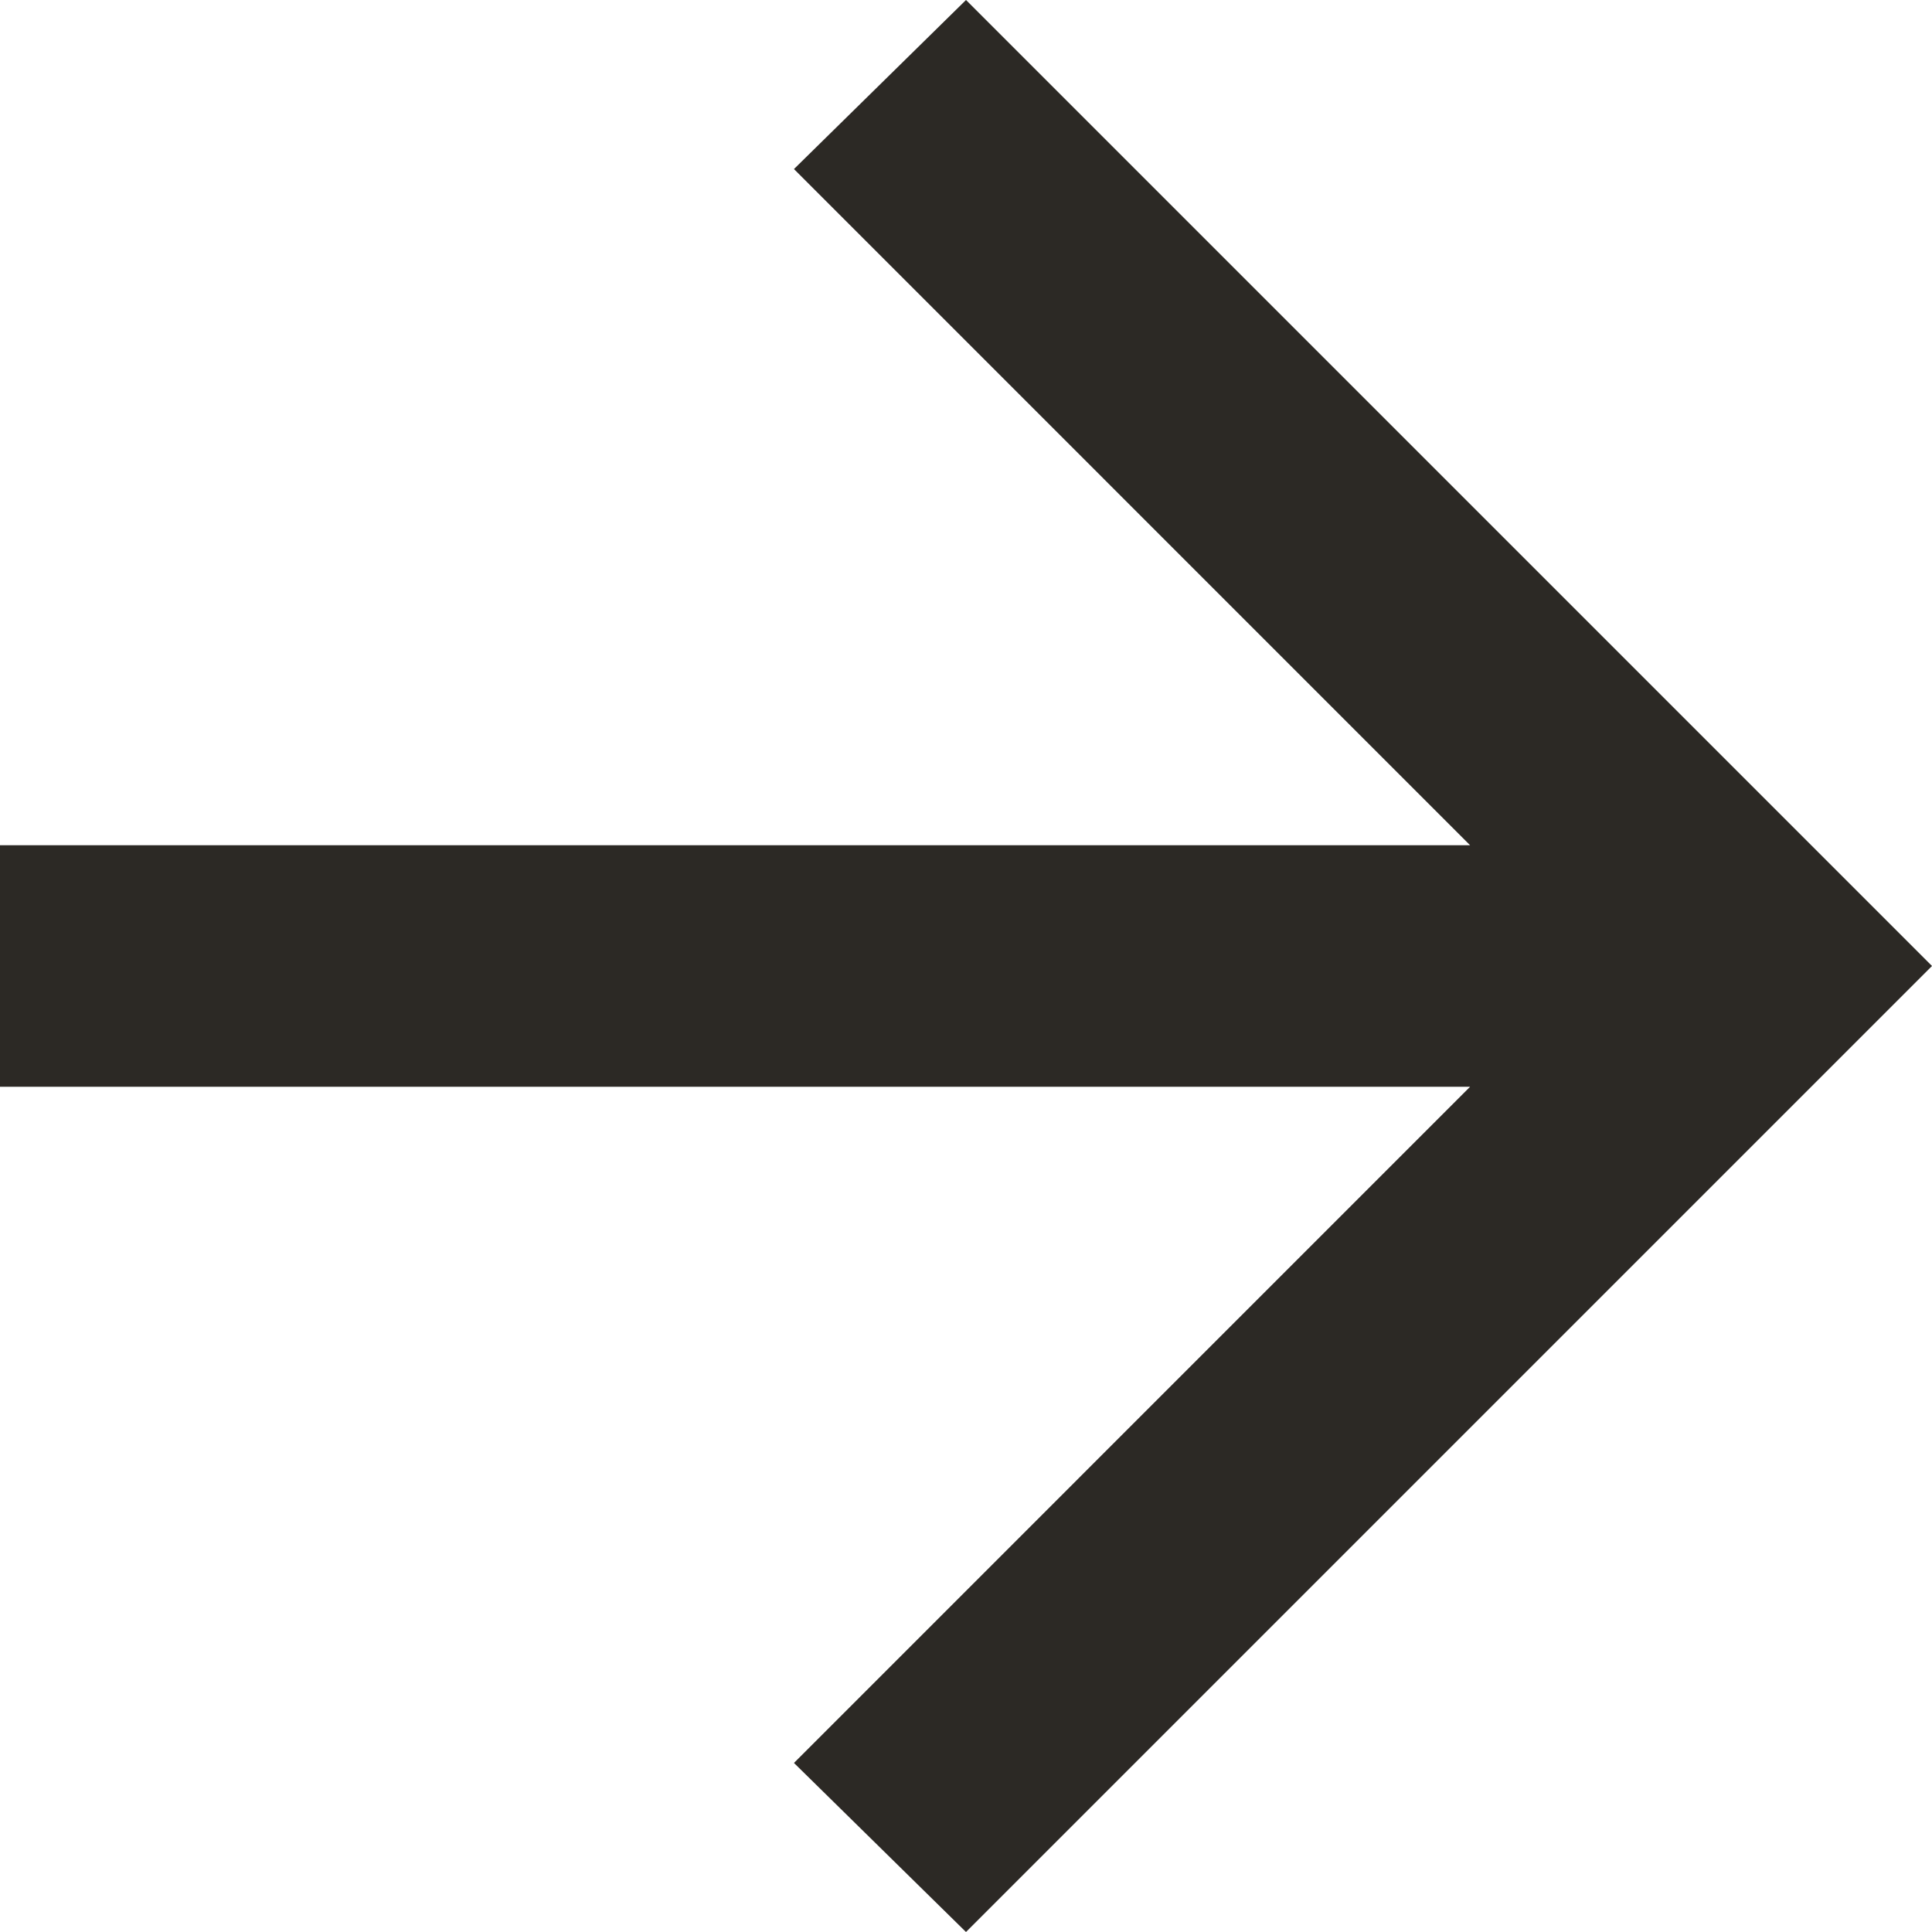 <svg width="24" height="24" viewBox="0 0 24 24" fill="none" xmlns="http://www.w3.org/2000/svg">
<path d="M1.25211e-07 13.5L18.262 13.5L9.863 21.9L12 24L24 12L12 -8.10576e-07L9.863 2.1L18.262 10.5L1.60986e-07 10.5L1.25211e-07 13.5Z" fill="#2C2925"/>
</svg>
